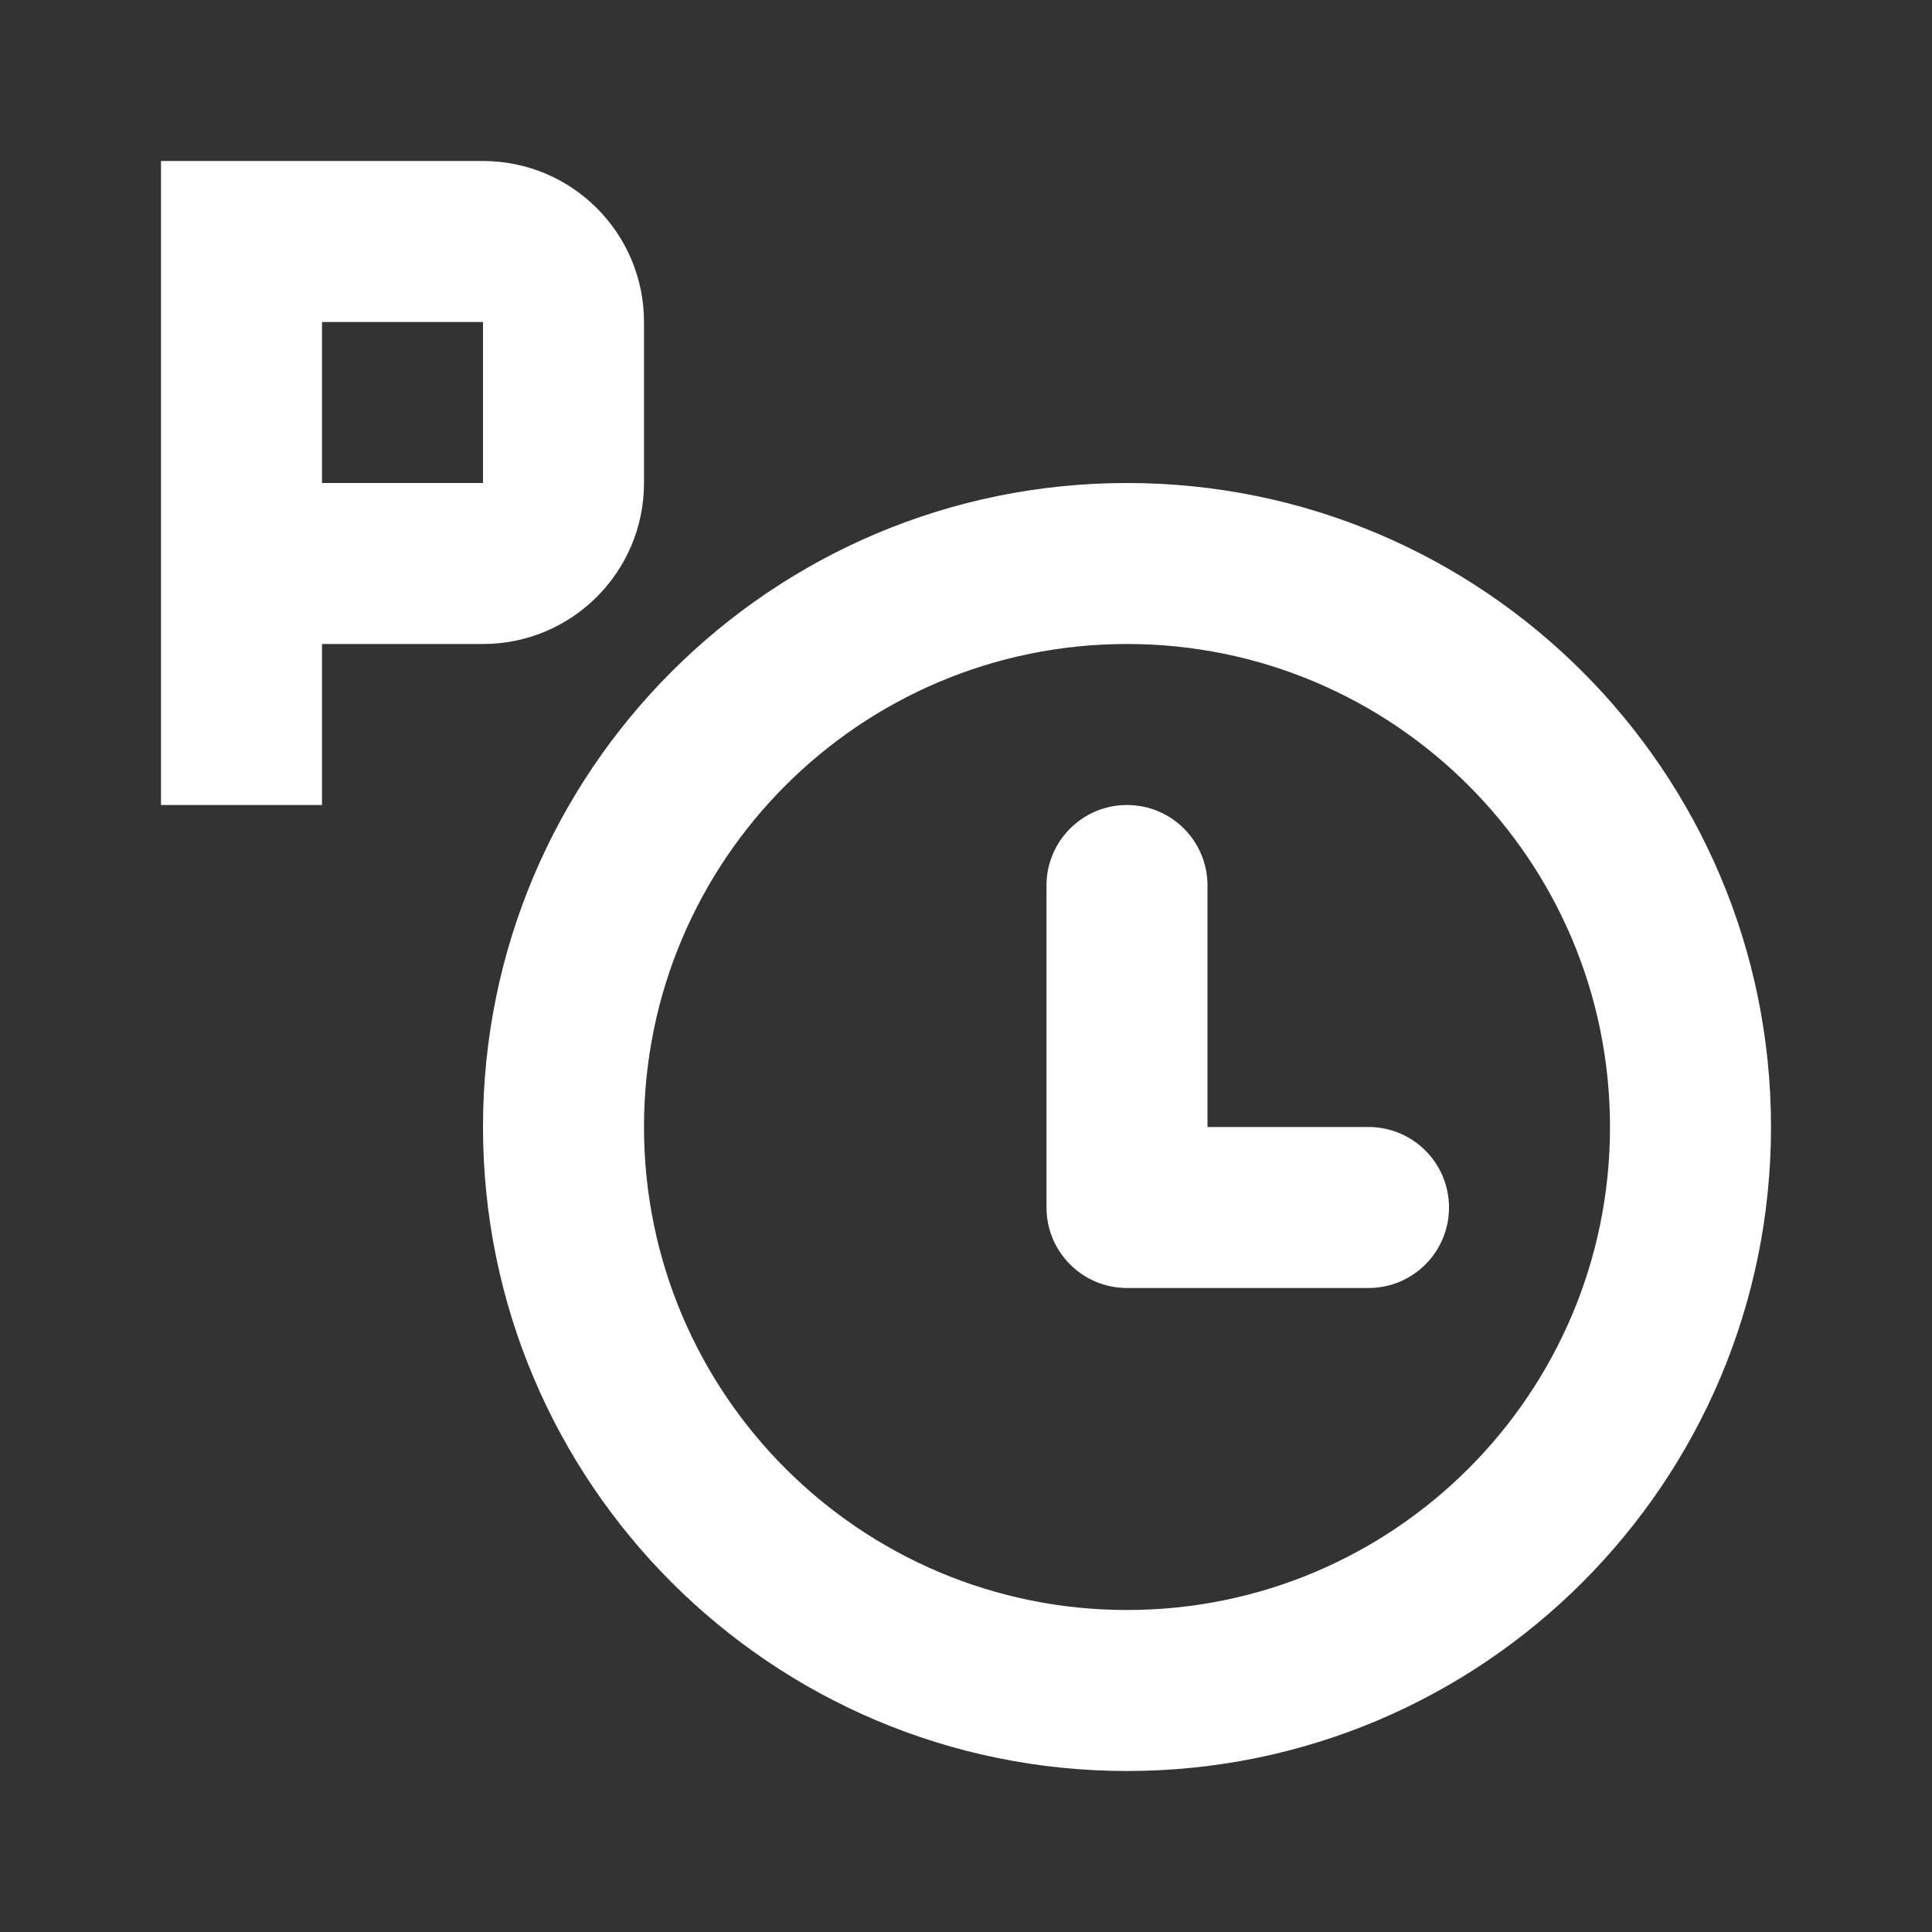 <svg width="48" height="48" viewBox="0 0 48 48" fill="none" xmlns="http://www.w3.org/2000/svg">
<rect x="0" y="0" width="48" height="48" fill="#333333" stroke="none"/>
<path fill-rule="evenodd" clip-rule="evenodd" d="M4 20V4H12C14.209 4 16 5.791 16 8V12C16 14.209 14.209 16 12 16H8V20H4ZM12 12H8V8H12V12Z" fill="#ffffff"/>
<path d="M28 20C29.105 20 30 20.895 30 22V28H34C35.105 28 36 28.895 36 30C36 31.105 35.105 32 34 32H28C26.895 32 26 31.105 26 30V22C26 20.895 26.895 20 28 20Z" fill="#ffffff"/>
<path fill-rule="evenodd" clip-rule="evenodd" d="M28 44C36.837 44 44 36.837 44 28C44 19.163 36.837 12 28 12C19.163 12 12 19.163 12 28C12 36.837 19.163 44 28 44ZM28 40C34.627 40 40 34.627 40 28C40 21.373 34.627 16 28 16C21.373 16 16 21.373 16 28C16 34.627 21.373 40 28 40Z" fill="#ffffff"/>
</svg>
